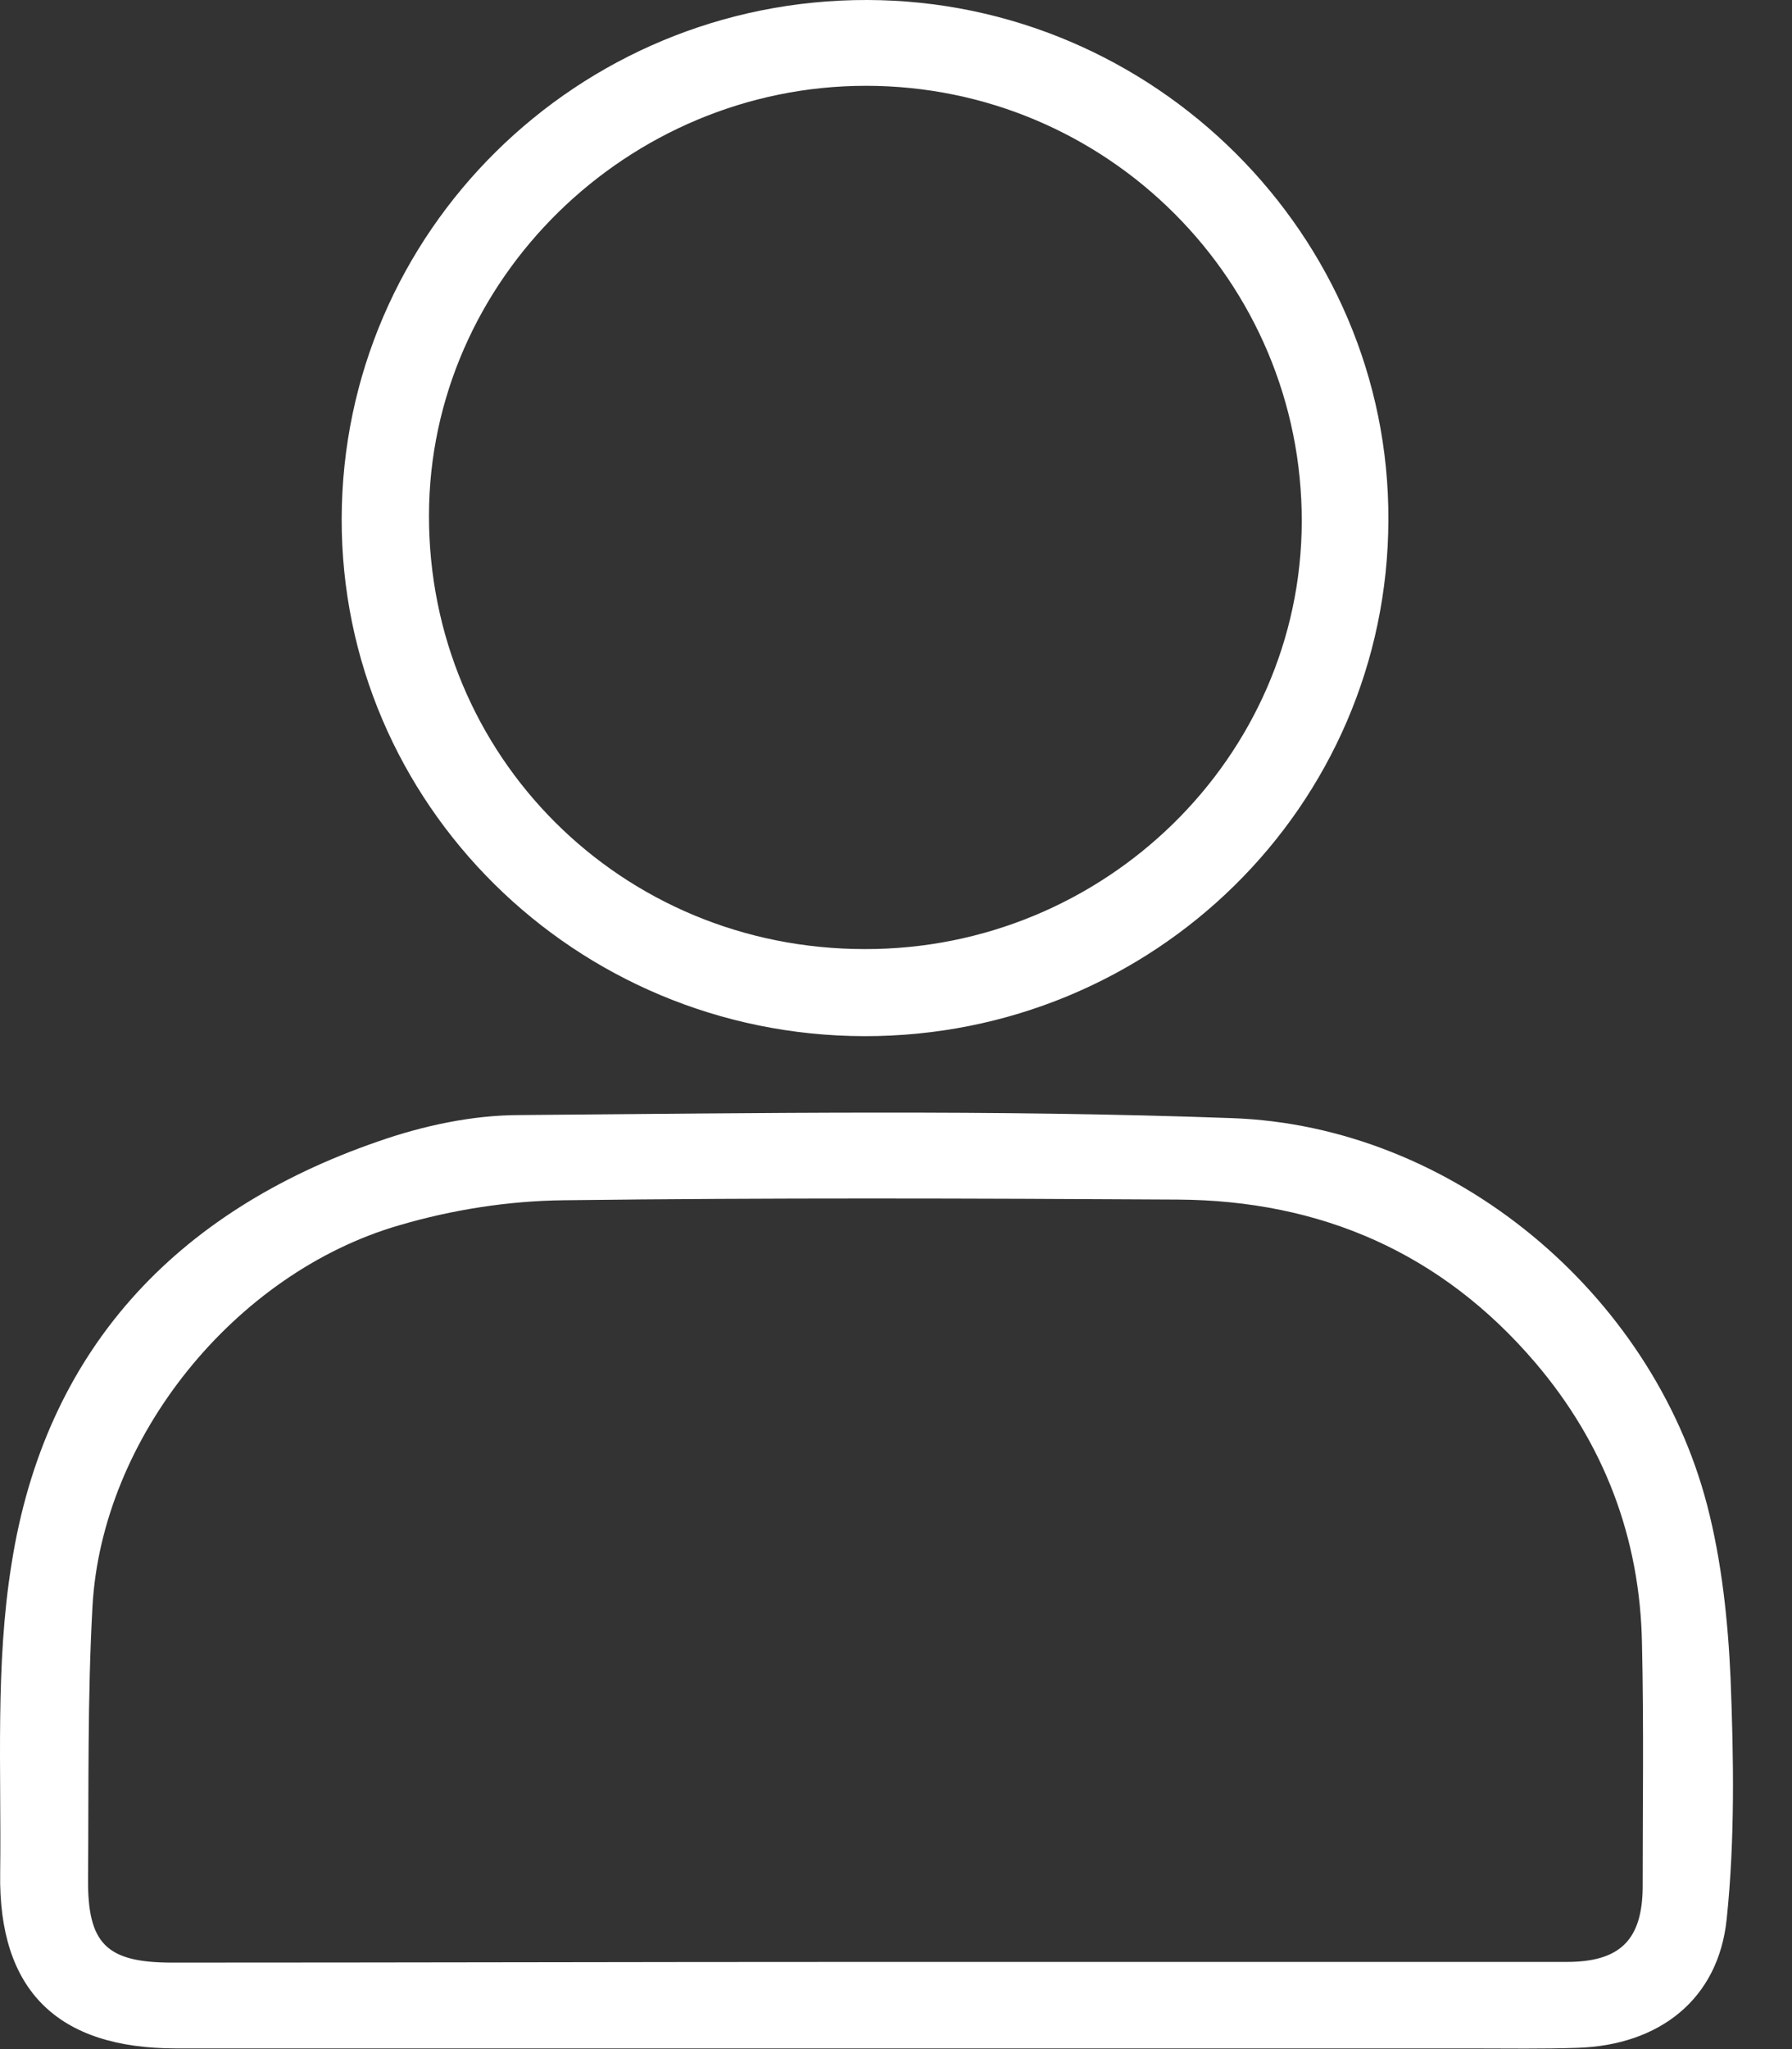 <svg width="21" height="24" viewBox="0 0 21 24" fill="none" xmlns="http://www.w3.org/2000/svg">
<rect x="0" y="0" width="21" height="24" fill="#333333" stroke="none"/>
<path d="M10.141 23.992C7.451 23.992 4.753 23.992 2.063 23.992C0.677 23.992 -0.02 23.317 0.002 21.938C0.017 20.727 -0.057 19.502 0.136 18.313C0.528 15.826 2.048 14.19 4.434 13.368C4.96 13.184 5.538 13.06 6.094 13.06C8.874 13.038 11.653 12.994 14.432 13.096C17.026 13.184 19.361 15.151 20.006 17.631C20.176 18.284 20.25 18.981 20.28 19.656C20.317 20.595 20.332 21.541 20.235 22.473C20.139 23.42 19.442 23.955 18.486 23.985C18.079 23.999 17.671 23.992 17.263 23.992C14.884 23.992 12.513 23.992 10.141 23.992ZM10.134 22.979C12.876 22.979 15.618 22.979 18.36 22.979C18.983 22.979 19.242 22.723 19.25 22.114C19.25 21.16 19.264 20.206 19.242 19.252C19.22 18.012 18.797 16.904 17.99 15.958C16.893 14.674 15.477 14.058 13.795 14.05C11.401 14.036 9 14.028 6.606 14.058C5.961 14.065 5.301 14.168 4.679 14.351C2.752 14.909 1.195 16.838 1.084 18.812C1.025 19.876 1.04 20.94 1.032 22.004C1.025 22.767 1.247 22.987 2.018 22.987C4.723 22.987 7.428 22.979 10.134 22.979Z" fill="white"/>
<path d="M4.004 6.075C4.012 2.715 6.769 -0.007 10.163 1.47976e-05C13.528 0.007 16.285 2.759 16.27 6.09C16.263 9.443 13.513 12.143 10.126 12.136C6.739 12.128 3.997 9.413 4.004 6.075ZM10.133 11.116C12.942 11.123 15.247 8.871 15.255 6.112C15.262 3.294 12.972 1.005 10.148 1.005C7.354 1.005 5.034 3.28 5.027 6.031C5.02 8.856 7.28 11.116 10.133 11.116Z" fill="white"/>
</svg>
